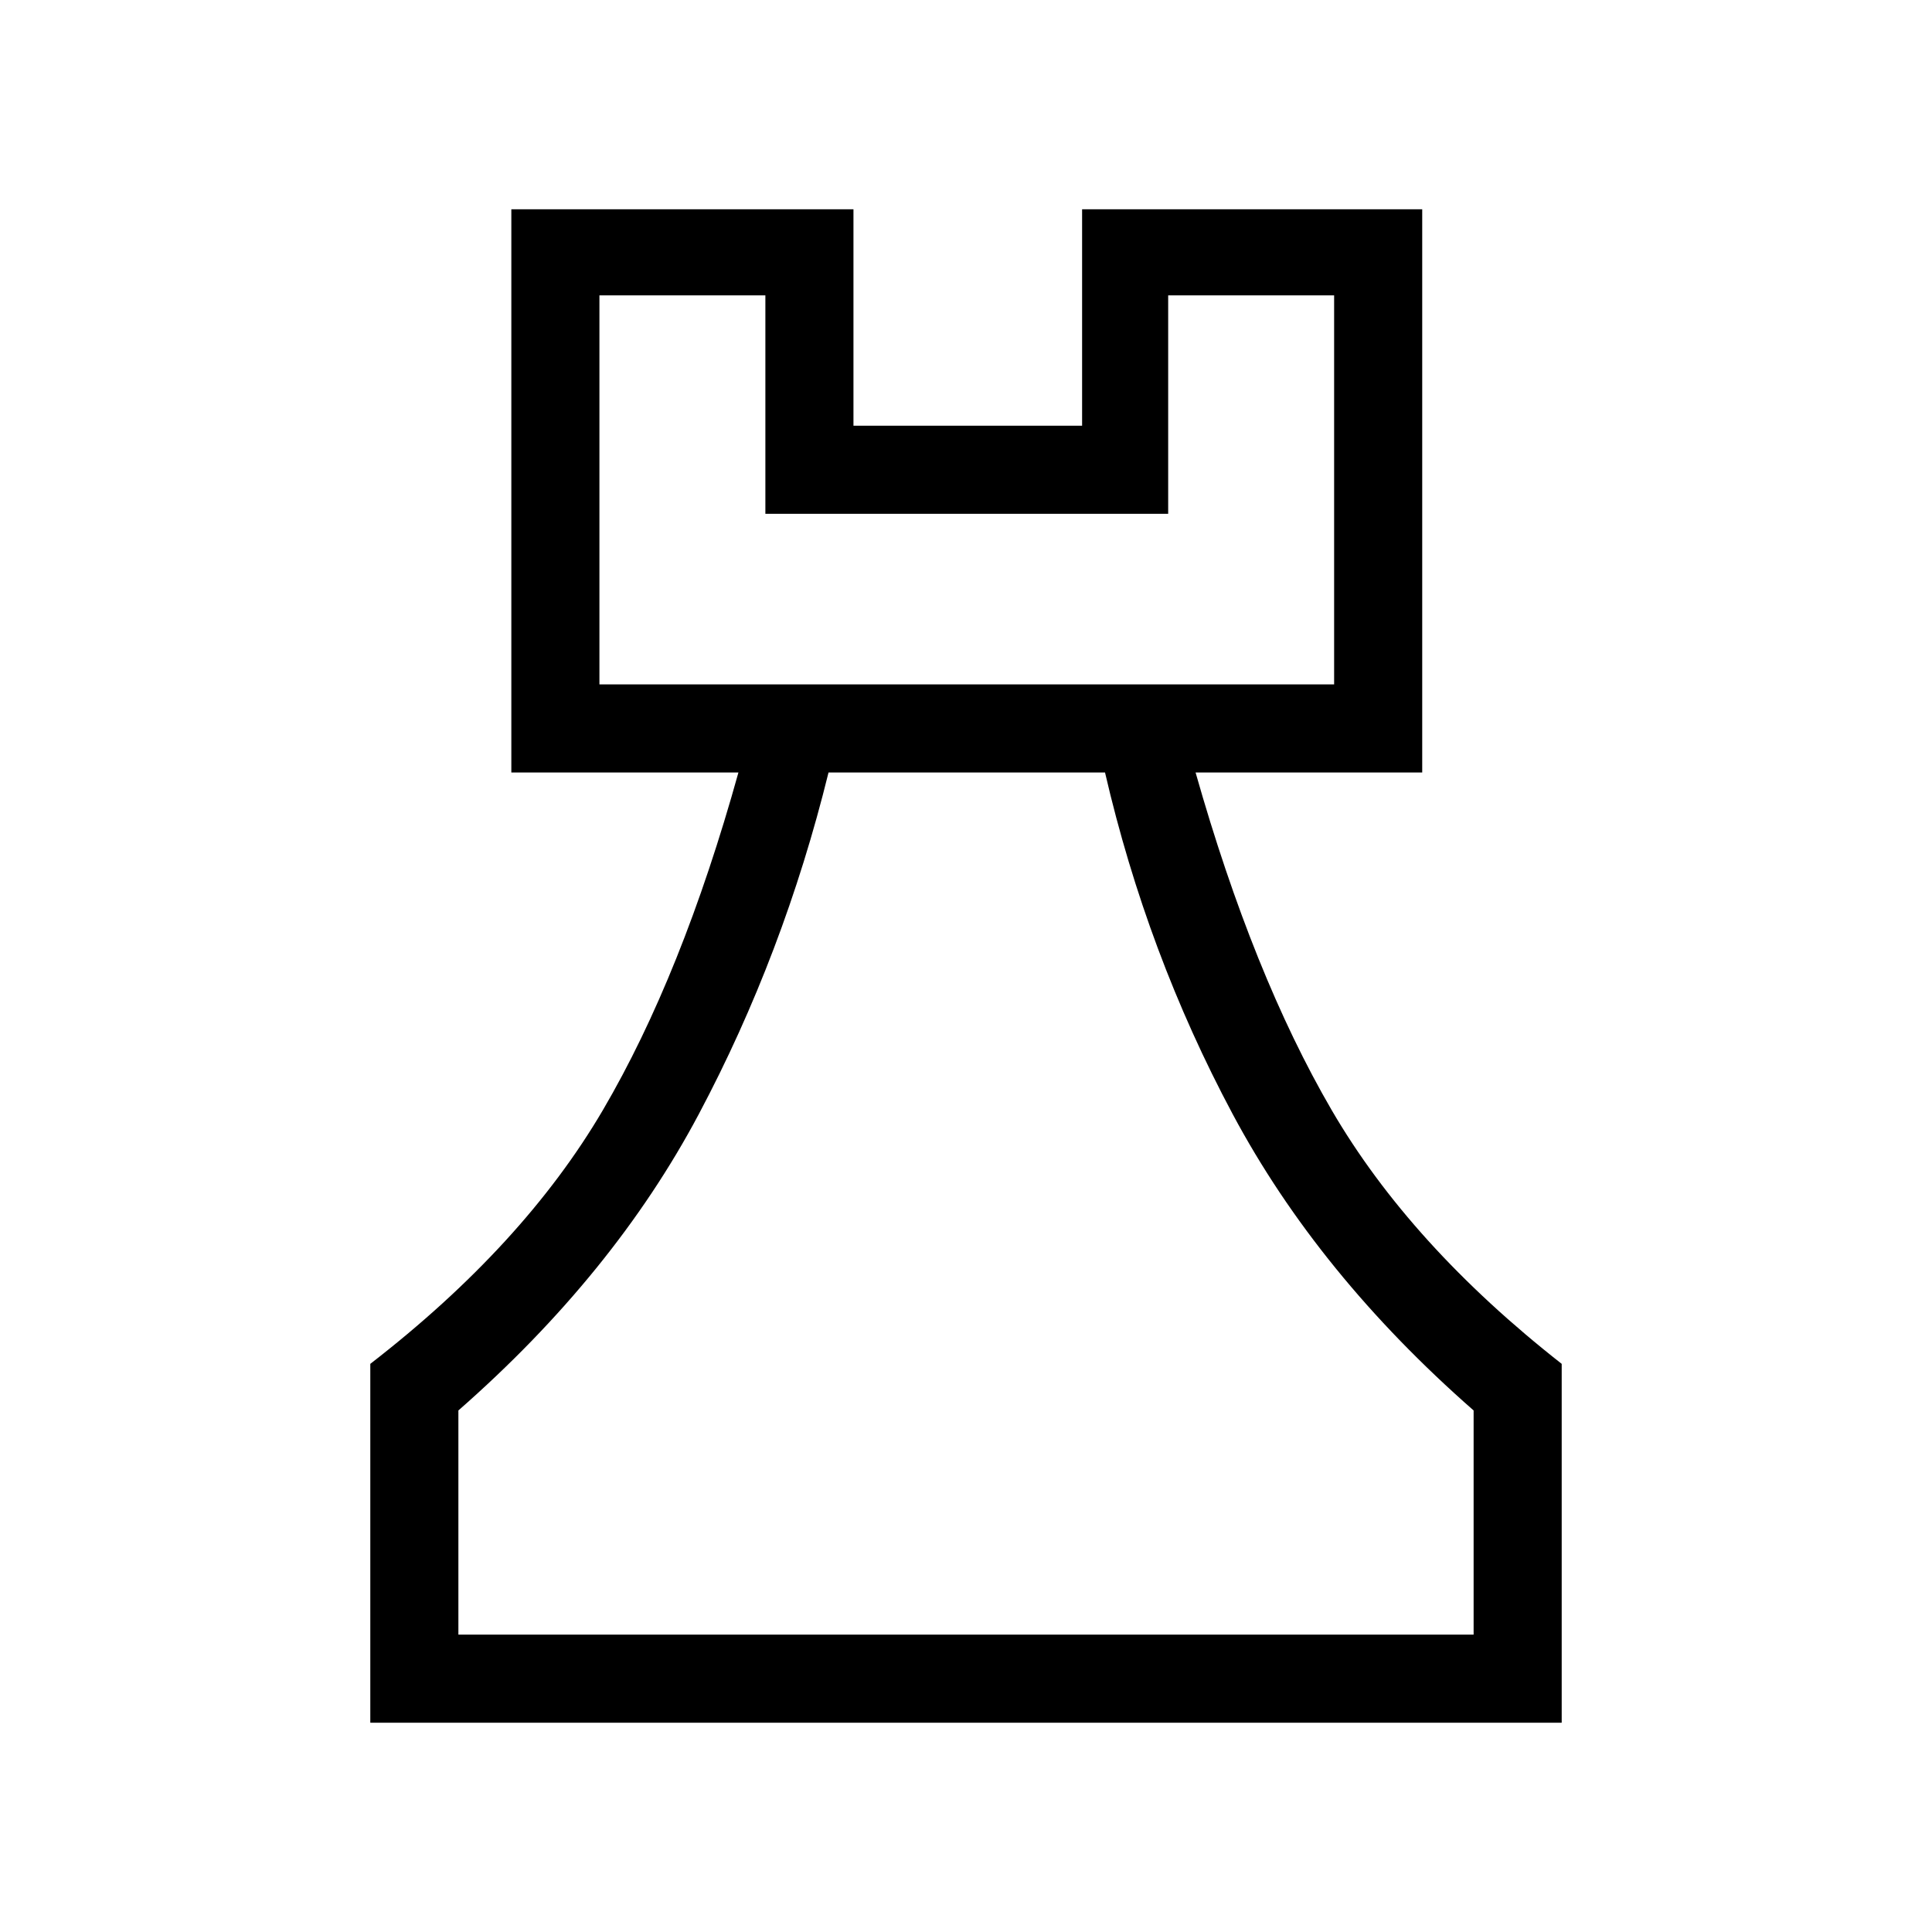 <svg xmlns="http://www.w3.org/2000/svg" height="48" viewBox="0 -960 960 960" width="48"><path d="M184-104v-178.31q76.23-59 115.58-126.11 39.34-67.12 67.34-167.73H254.08V-856h170v107.54h113.61V-856h169v279.85H594.08q28.54 100.61 67.61 167.73Q700.77-341.31 776-282.31V-104H184Zm43.77-43.77h504.46v-111.38Q655-326.85 612.46-406.5q-42.54-79.65-63.38-169.65H411.69q-22.19 90.14-64.44 169.72T227.77-259.15v111.38Zm70.08-472.15h365.07v-193.31h-82.46v108.54H380.31v-108.54h-82.46v193.31ZM480-147.77ZM297.85-619.92h365.07-365.07Z"/></svg>